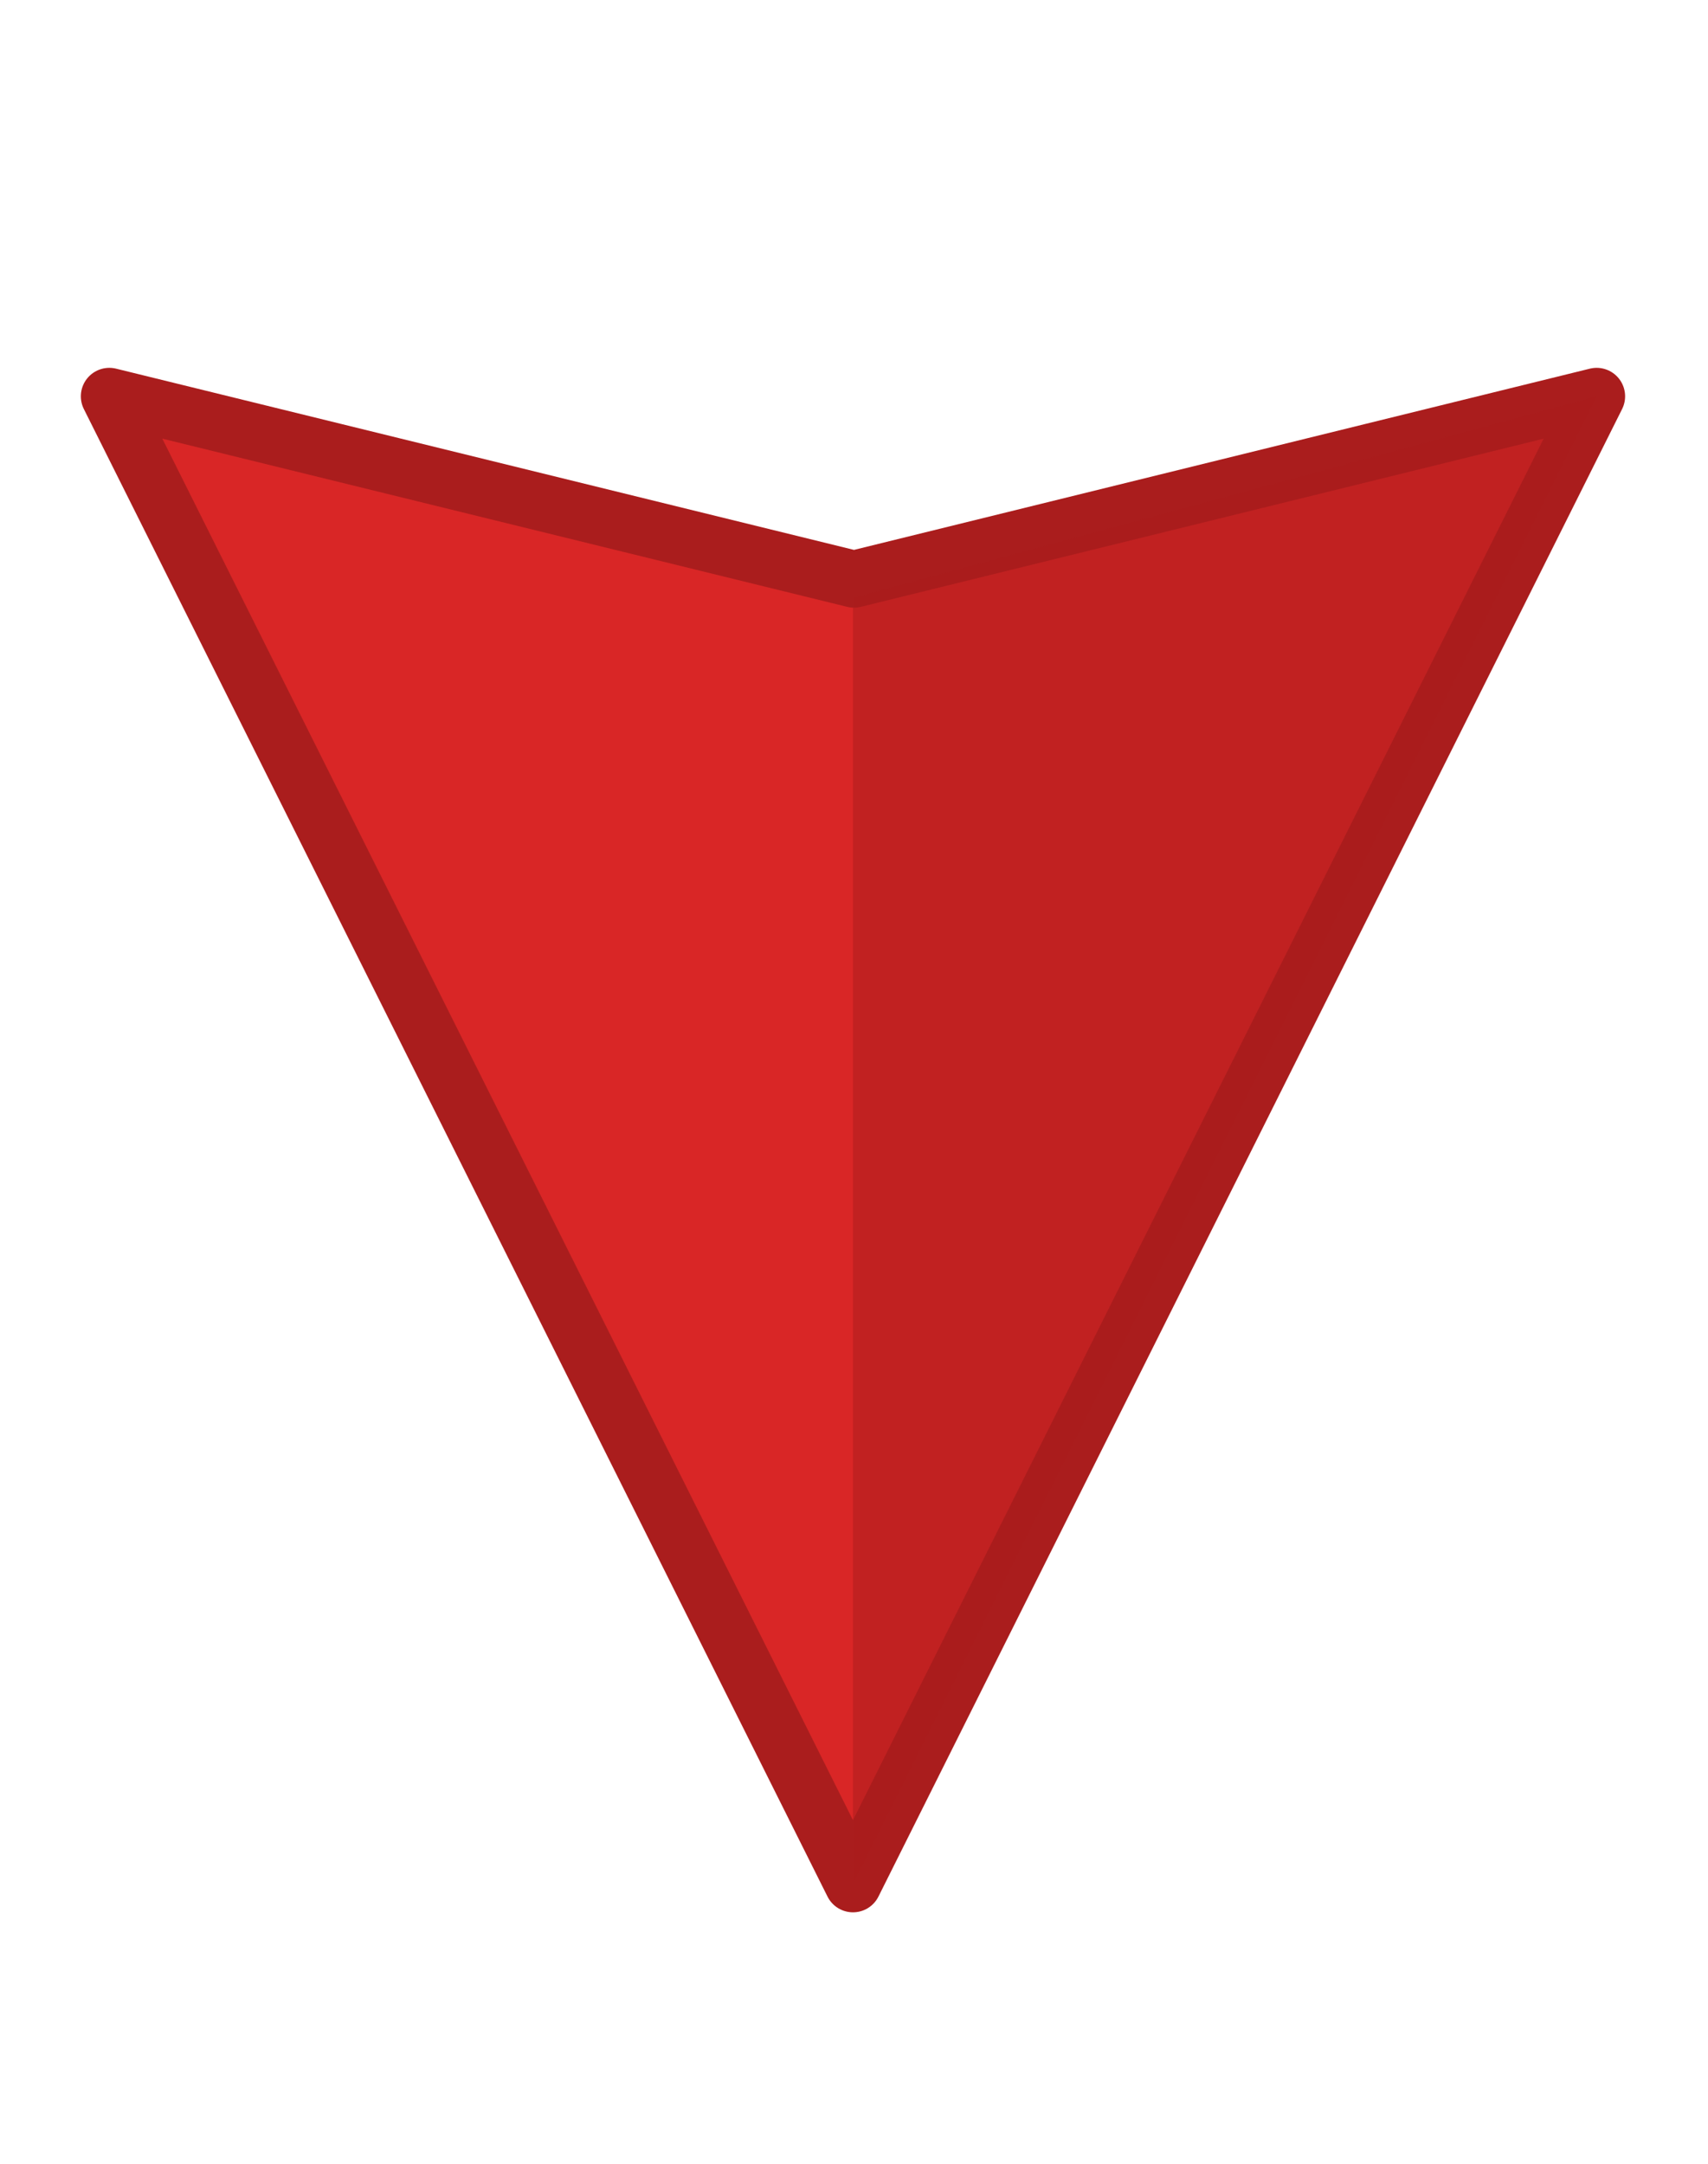 <?xml version="1.0" encoding="UTF-8" standalone="no"?><!DOCTYPE svg PUBLIC "-//W3C//DTD SVG 1.1//EN" "http://www.w3.org/Graphics/SVG/1.1/DTD/svg11.dtd"><svg width="100%" height="100%" viewBox="0 0 15 19" version="1.1" xmlns="http://www.w3.org/2000/svg" xmlns:xlink="http://www.w3.org/1999/xlink" xml:space="preserve" style="fill-rule:evenodd;clip-rule:evenodd;stroke-linecap:round;stroke-linejoin:round;stroke-miterlimit:1.5;"><path d="M7.491,16.542l-6.531,-13.062l6.54,1.606l6.522,-1.606l-6.531,13.062Z" style="fill:#d92626;stroke:#aa1d1d;stroke-width:0.5px;"/><path d="M7.491,5.249l0,11.293l6.531,-13.062l-6.531,1.769l0,0Z" style="fill:#aa1d1d;fill-opacity:0.502;"/></svg>